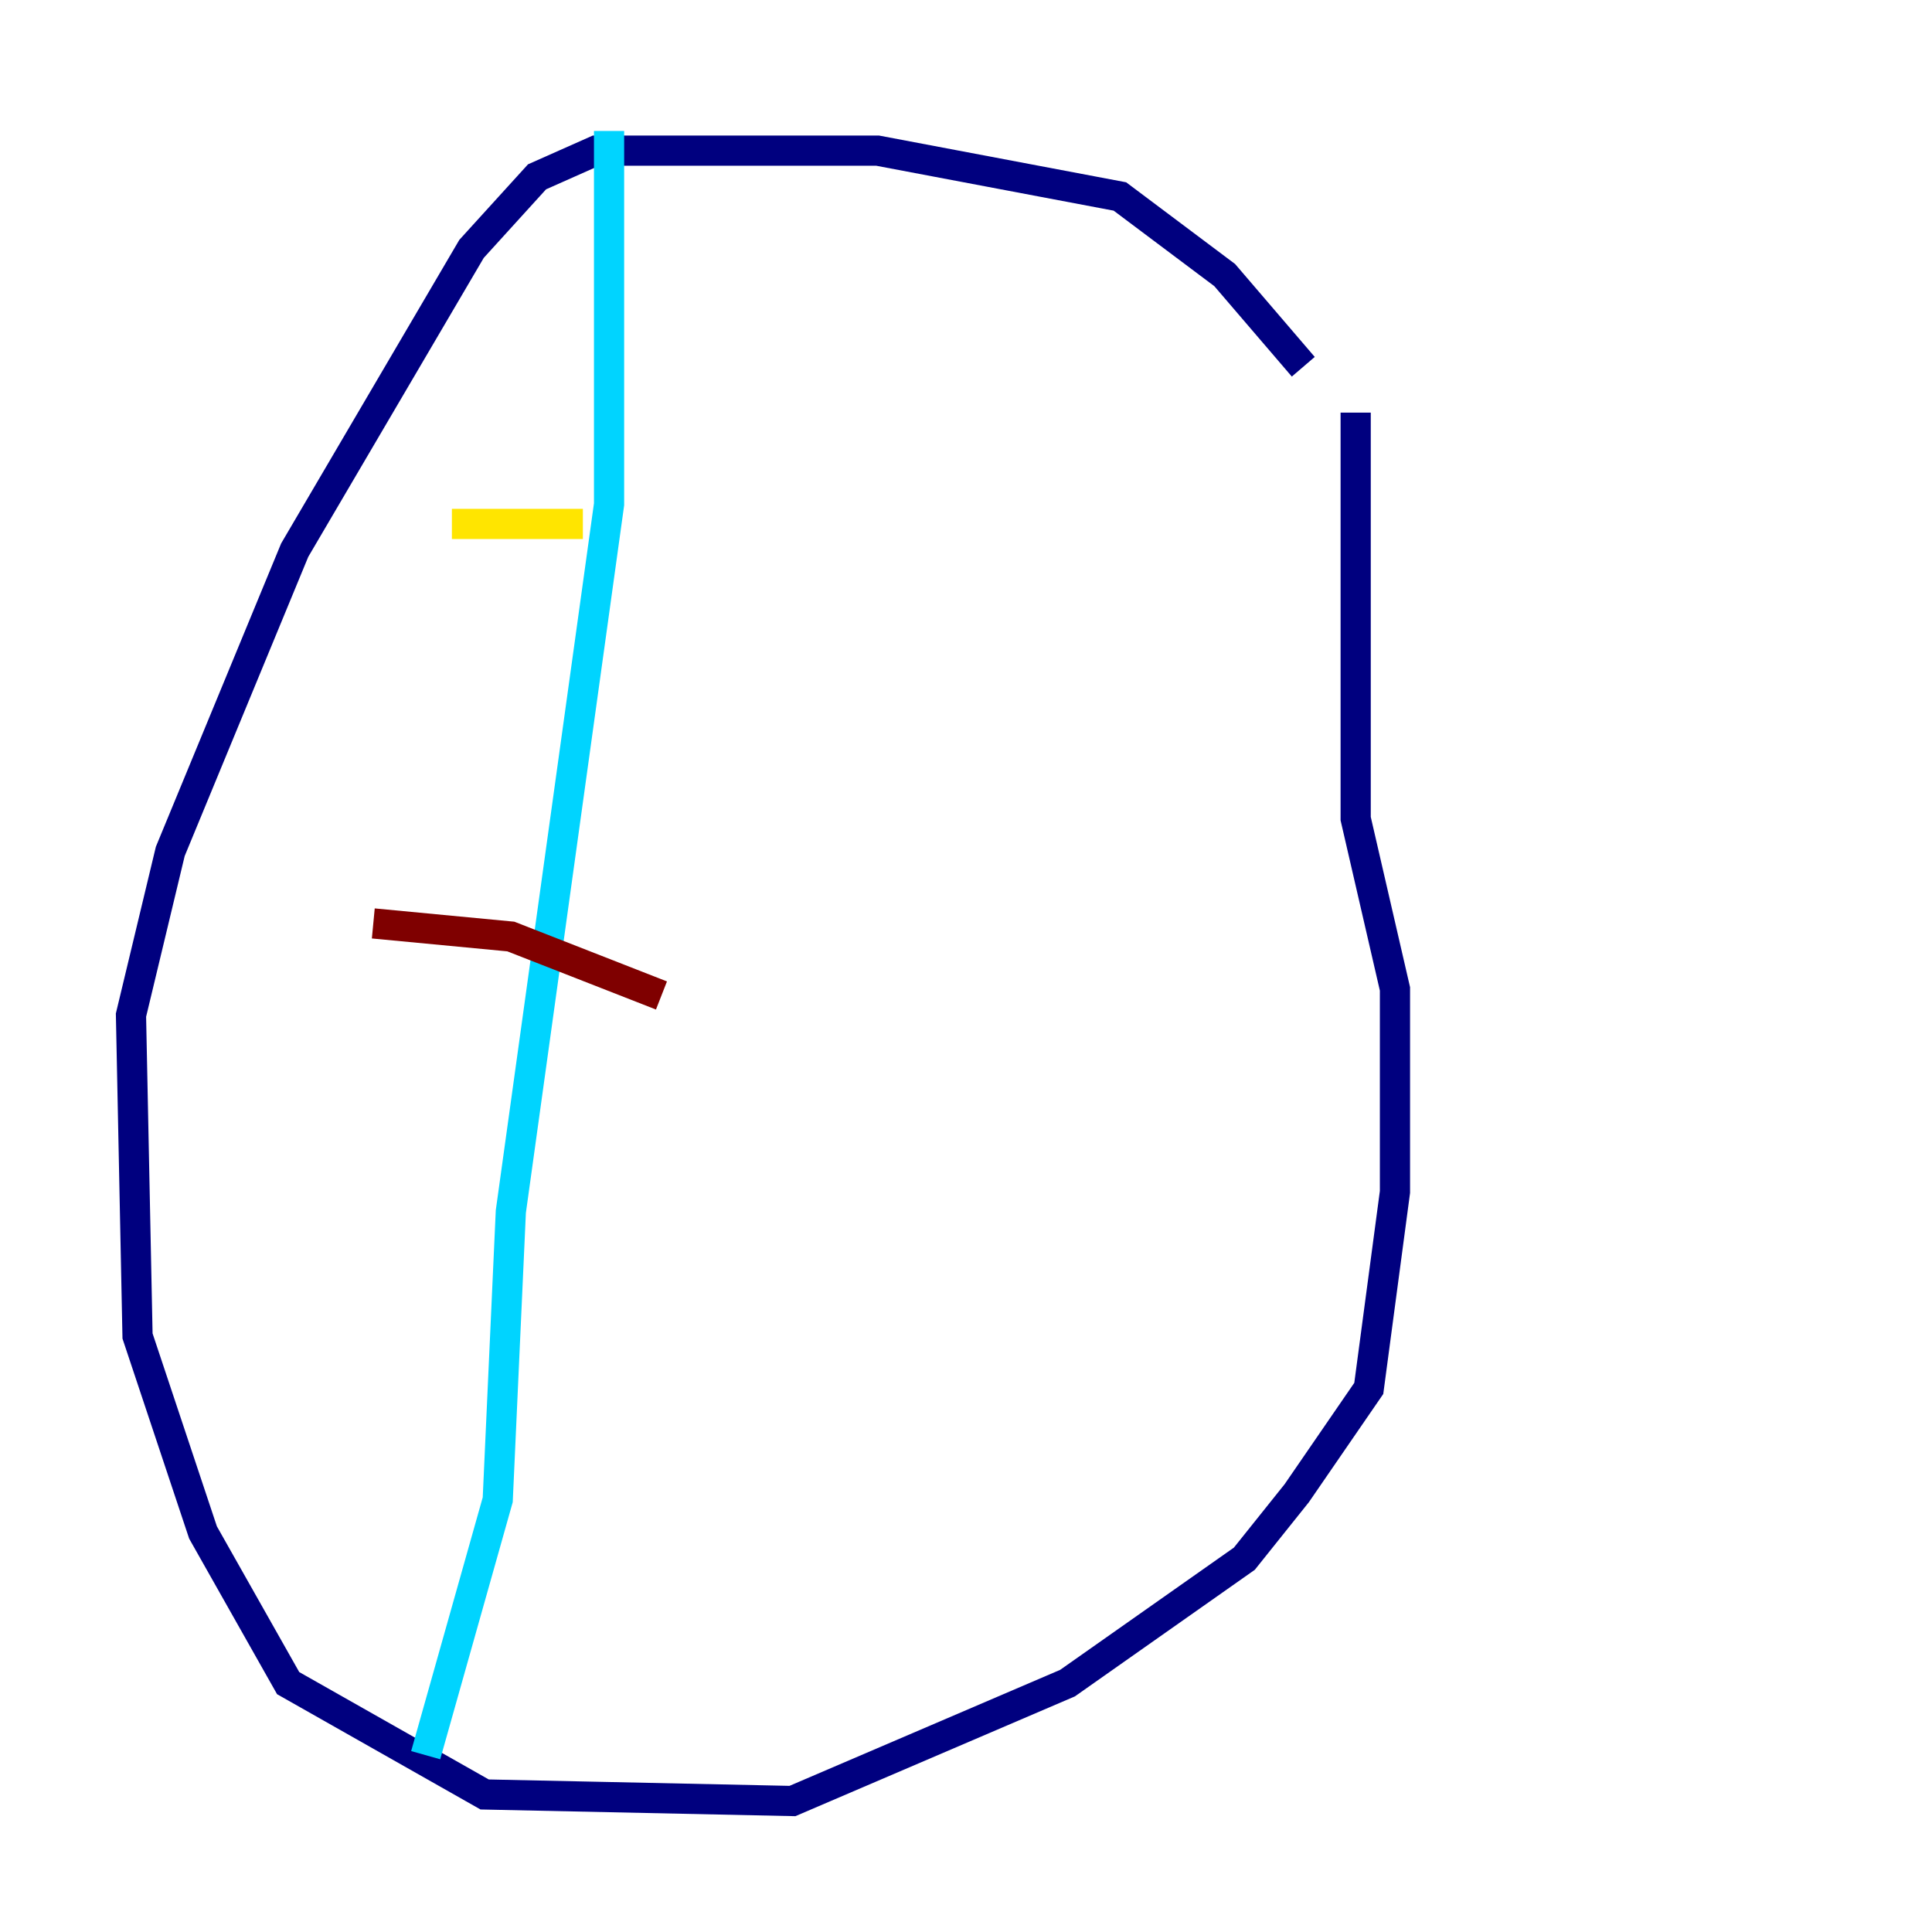 <?xml version="1.0" encoding="utf-8" ?>
<svg baseProfile="tiny" height="128" version="1.2" viewBox="0,0,128,128" width="128" xmlns="http://www.w3.org/2000/svg" xmlns:ev="http://www.w3.org/2001/xml-events" xmlns:xlink="http://www.w3.org/1999/xlink"><defs /><polyline fill="none" points="86.346,24.298 81.139,18.224 74.197,13.017 58.142,9.98 39.485,9.98 35.58,11.715 31.241,16.488 19.525,36.447 11.281,56.407 8.678,67.254 9.112,88.515 13.451,101.532 19.091,111.512 32.108,118.888 52.502,119.322 70.725,111.512 82.441,103.268 85.912,98.929 90.685,91.986 92.42,78.969 92.42,65.519 89.817,54.237 89.817,27.336" stroke="#00007f" stroke-width="2" /><polyline fill="none" points="40.352,8.678 40.352,33.41 33.844,80.271 32.976,99.363 28.203,116.285" stroke="#00d4ff" stroke-width="2" /><polyline fill="none" points="29.939,34.712 38.617,34.712" stroke="#ffe500" stroke-width="2" /><polyline fill="none" points="24.732,61.18 33.844,62.047 43.824,65.953" stroke="#7f0000" stroke-width="2" /></svg>
